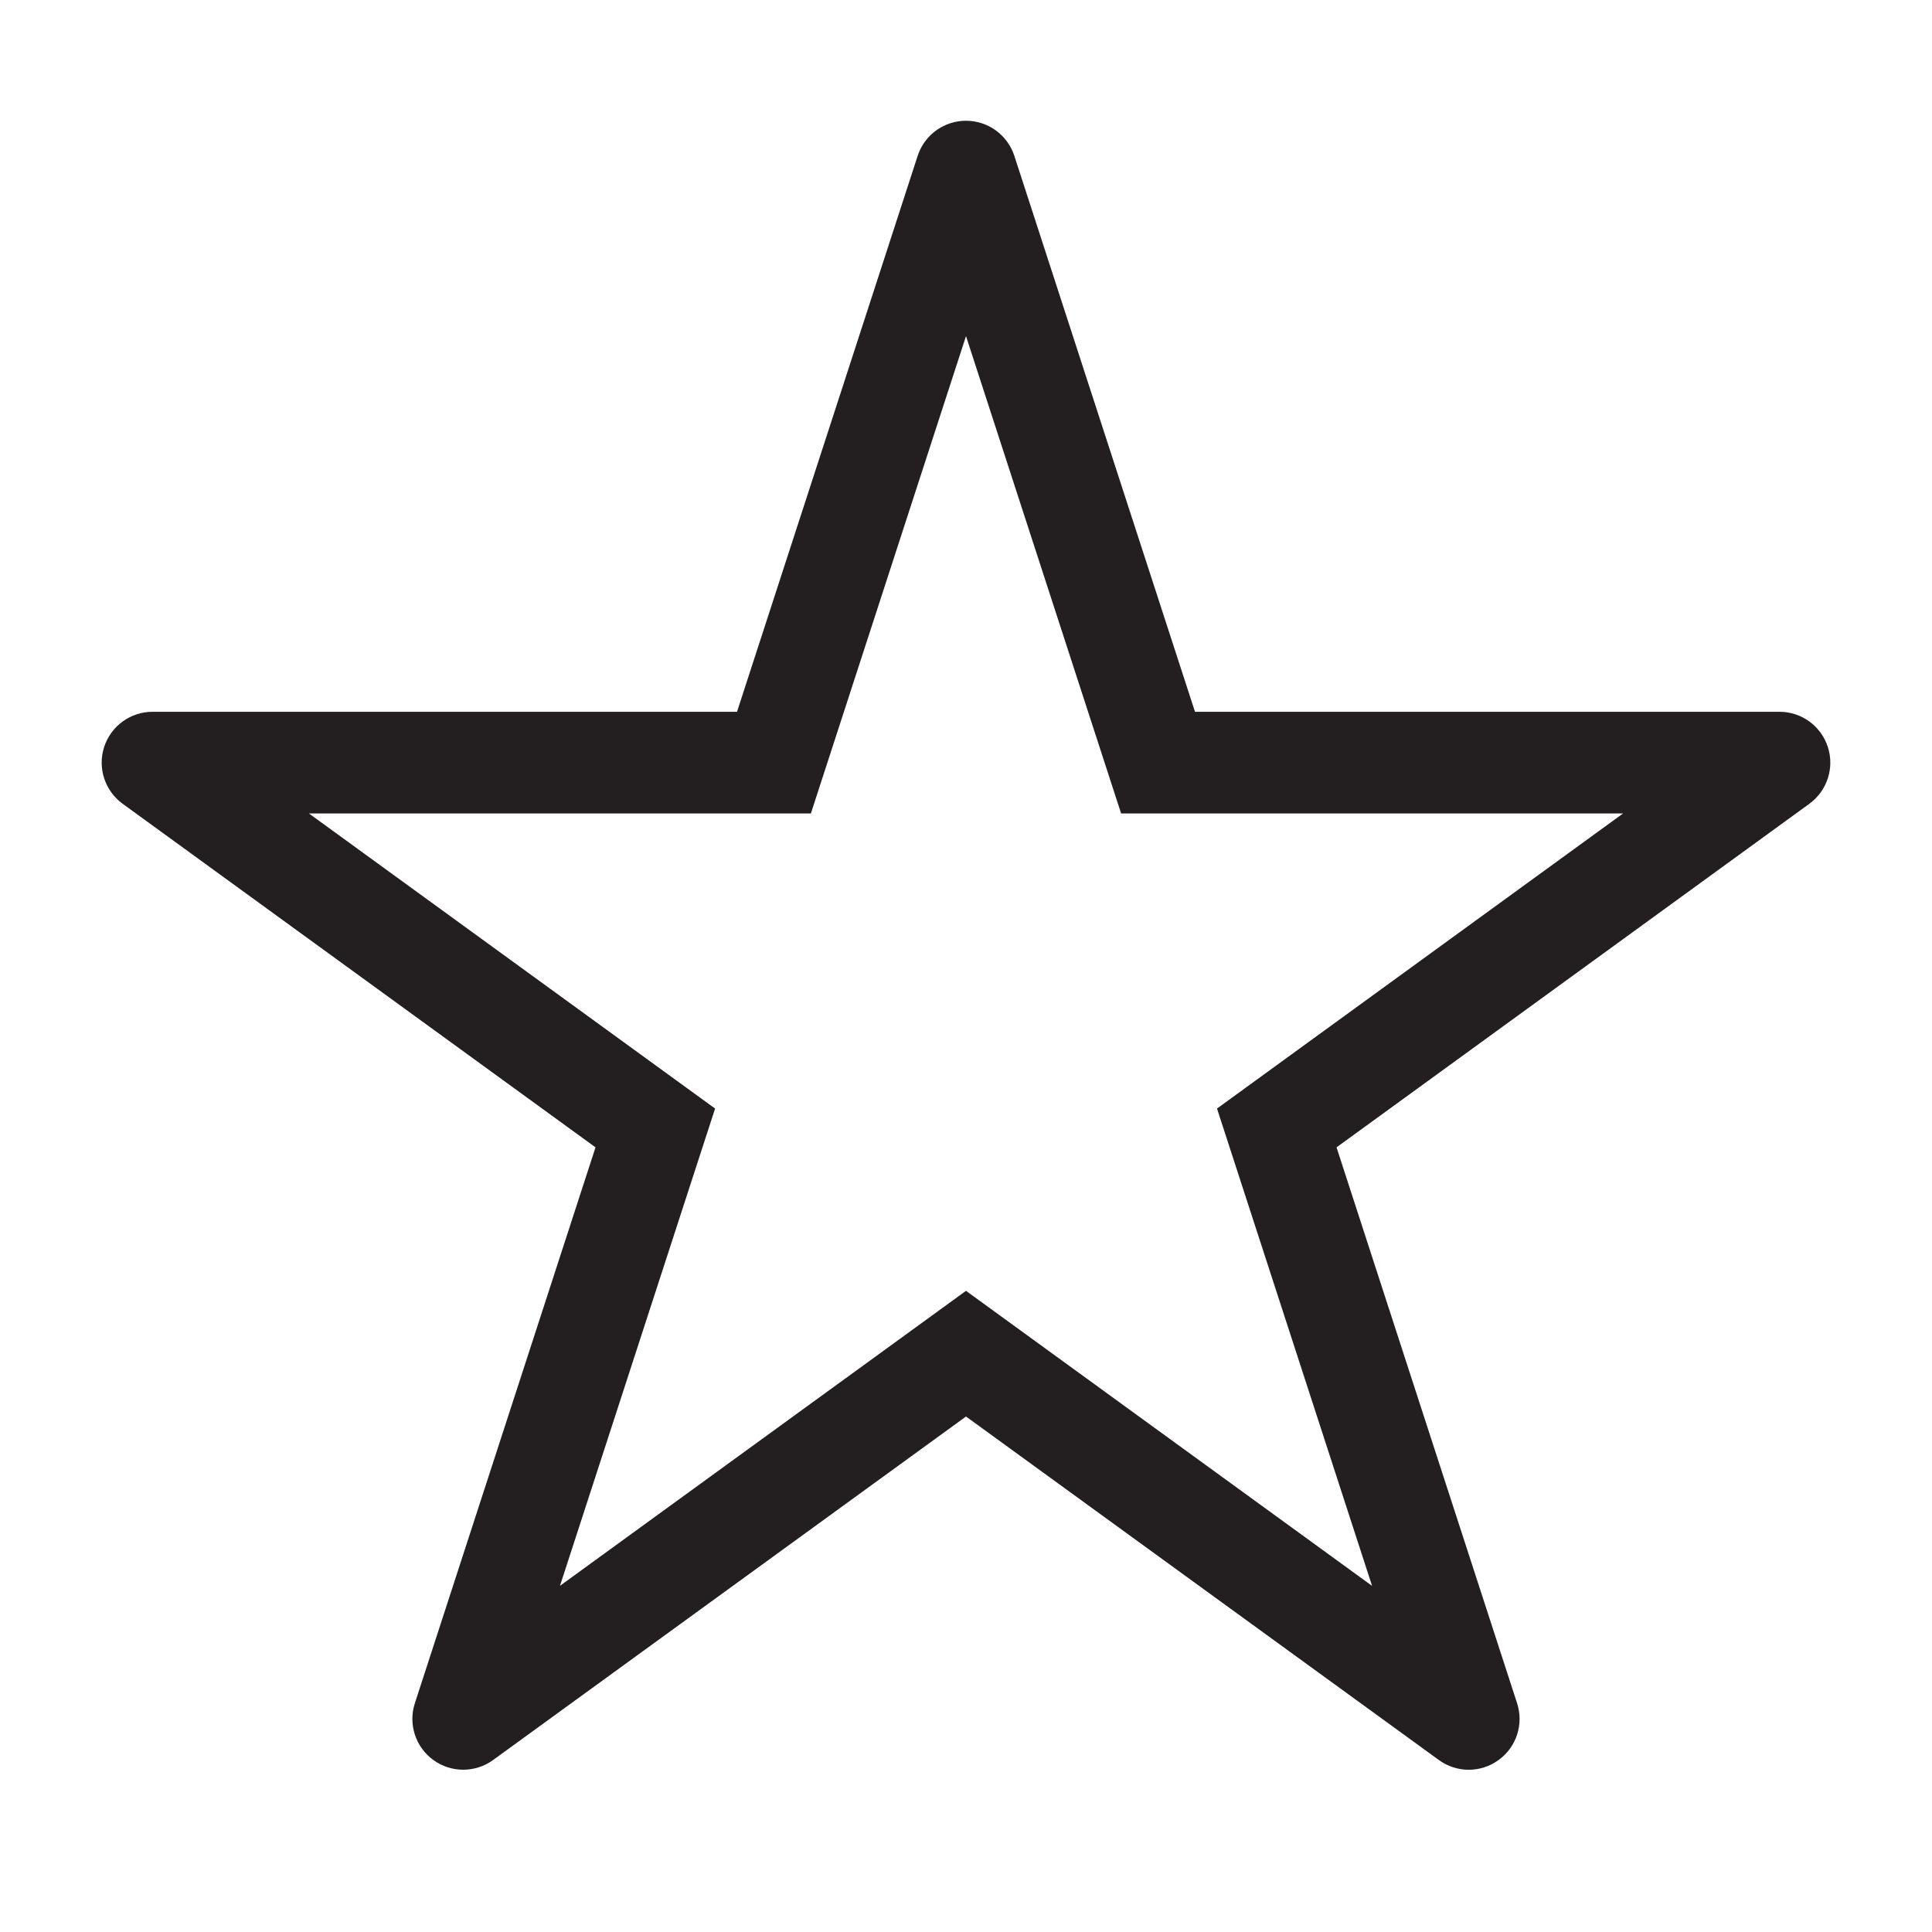 <?xml version="1.0" encoding="utf-8"?>
<!-- Generator: Adobe Illustrator 15.0.0, SVG Export Plug-In . SVG Version: 6.00 Build 0)  -->
<svg xmlns="http://www.w3.org/2000/svg" xmlns:xlink="http://www.w3.org/1999/xlink" version="1.1" id="262144369_Layer_1_grid" x="0px" y="0px" width="38px" height="38px" viewBox="0 0 38 38" enable-background="new 0 0 38 38" xml:space="preserve">
<path fill="#231F20" d="M35.951,14.691C35.817,14.279,35.434,14,35,14H23.504L19.951,3.066C19.817,2.654,19.433,2.375,19,2.375  s-0.817,0.279-0.951,0.691L14.496,14H3c-0.433,0-0.817,0.279-0.951,0.691s0.013,0.863,0.363,1.118l9.301,6.758L8.16,33.5  c-0.134,0.411,0.013,0.863,0.363,1.117c0.175,0.128,0.382,0.191,0.588,0.191s0.413-0.063,0.588-0.191L19,27.861l9.3,6.756  c0.352,0.256,0.824,0.256,1.176,0c0.351-0.254,0.497-0.705,0.363-1.117l-3.551-10.933l9.3-6.758  C35.938,15.554,36.085,15.103,35.951,14.691z M23.937,21.804l3.05,9.388L19,25.389l-7.986,5.802l3.051-9.387L6.077,16h9.872  L19,6.611L22.051,16h9.872L23.937,21.804z"/>
</svg>

